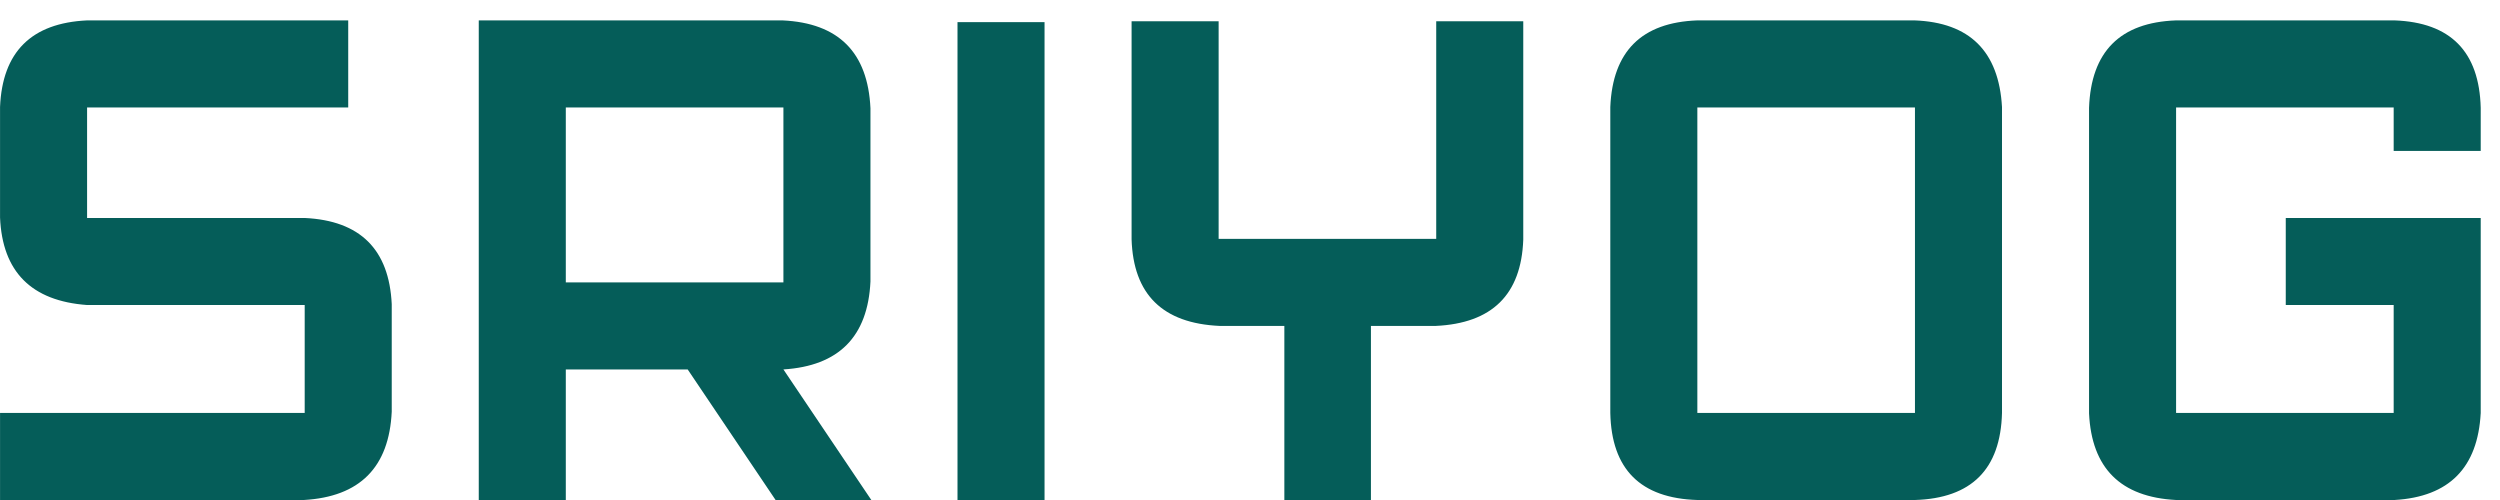 <svg width="115" height="23" viewBox="0 0 115 23" fill="none" xmlns="http://www.w3.org/2000/svg">
<path d="M16.018 0.938V4.942H4.006V10.027H14.016C16.565 10.148 17.899 11.469 18.02 13.991V18.936C17.899 21.498 16.551 22.853 13.976 23H0.002V18.996H14.016V14.031H4.006C1.443 13.844 0.109 12.503 0.002 10.007V4.922C0.109 2.387 1.443 1.059 4.006 0.938H16.018ZM36.037 12.99V4.942H26.027V12.99H36.037ZM26.027 16.994V23H22.023V0.938H35.997C38.573 1.059 39.921 2.407 40.041 4.982V12.95C39.921 15.486 38.586 16.834 36.037 16.994L40.081 23H35.677L31.633 16.994H26.027ZM44.045 1.019H48.049V23H44.045V1.019ZM52.053 0.979H56.057V10.988H66.066V0.979H70.07V11.028C69.977 13.551 68.636 14.872 66.046 14.992H63.063V23H59.08V14.992H56.097C53.481 14.872 52.133 13.544 52.053 11.008V0.979ZM88.088 18.996V4.942H78.078V18.996H88.088ZM74.074 4.922C74.181 2.36 75.516 1.032 78.078 0.938H88.068C90.604 1.032 91.945 2.36 92.092 4.922V18.996C92.025 21.585 90.69 22.92 88.088 23H78.078C75.462 22.92 74.128 21.585 74.074 18.996V4.922ZM96.096 4.962C96.189 2.373 97.524 1.032 100.1 0.938H110.149C112.725 1.032 114.047 2.373 114.113 4.962V6.944H110.109V4.942H100.1V18.996H110.109V14.031H105.145V10.027H114.113V18.996C113.98 21.519 112.659 22.853 110.149 23H100.1C97.55 22.866 96.216 21.539 96.096 19.016V4.962Z" fill="#055D59"/>
</svg>
